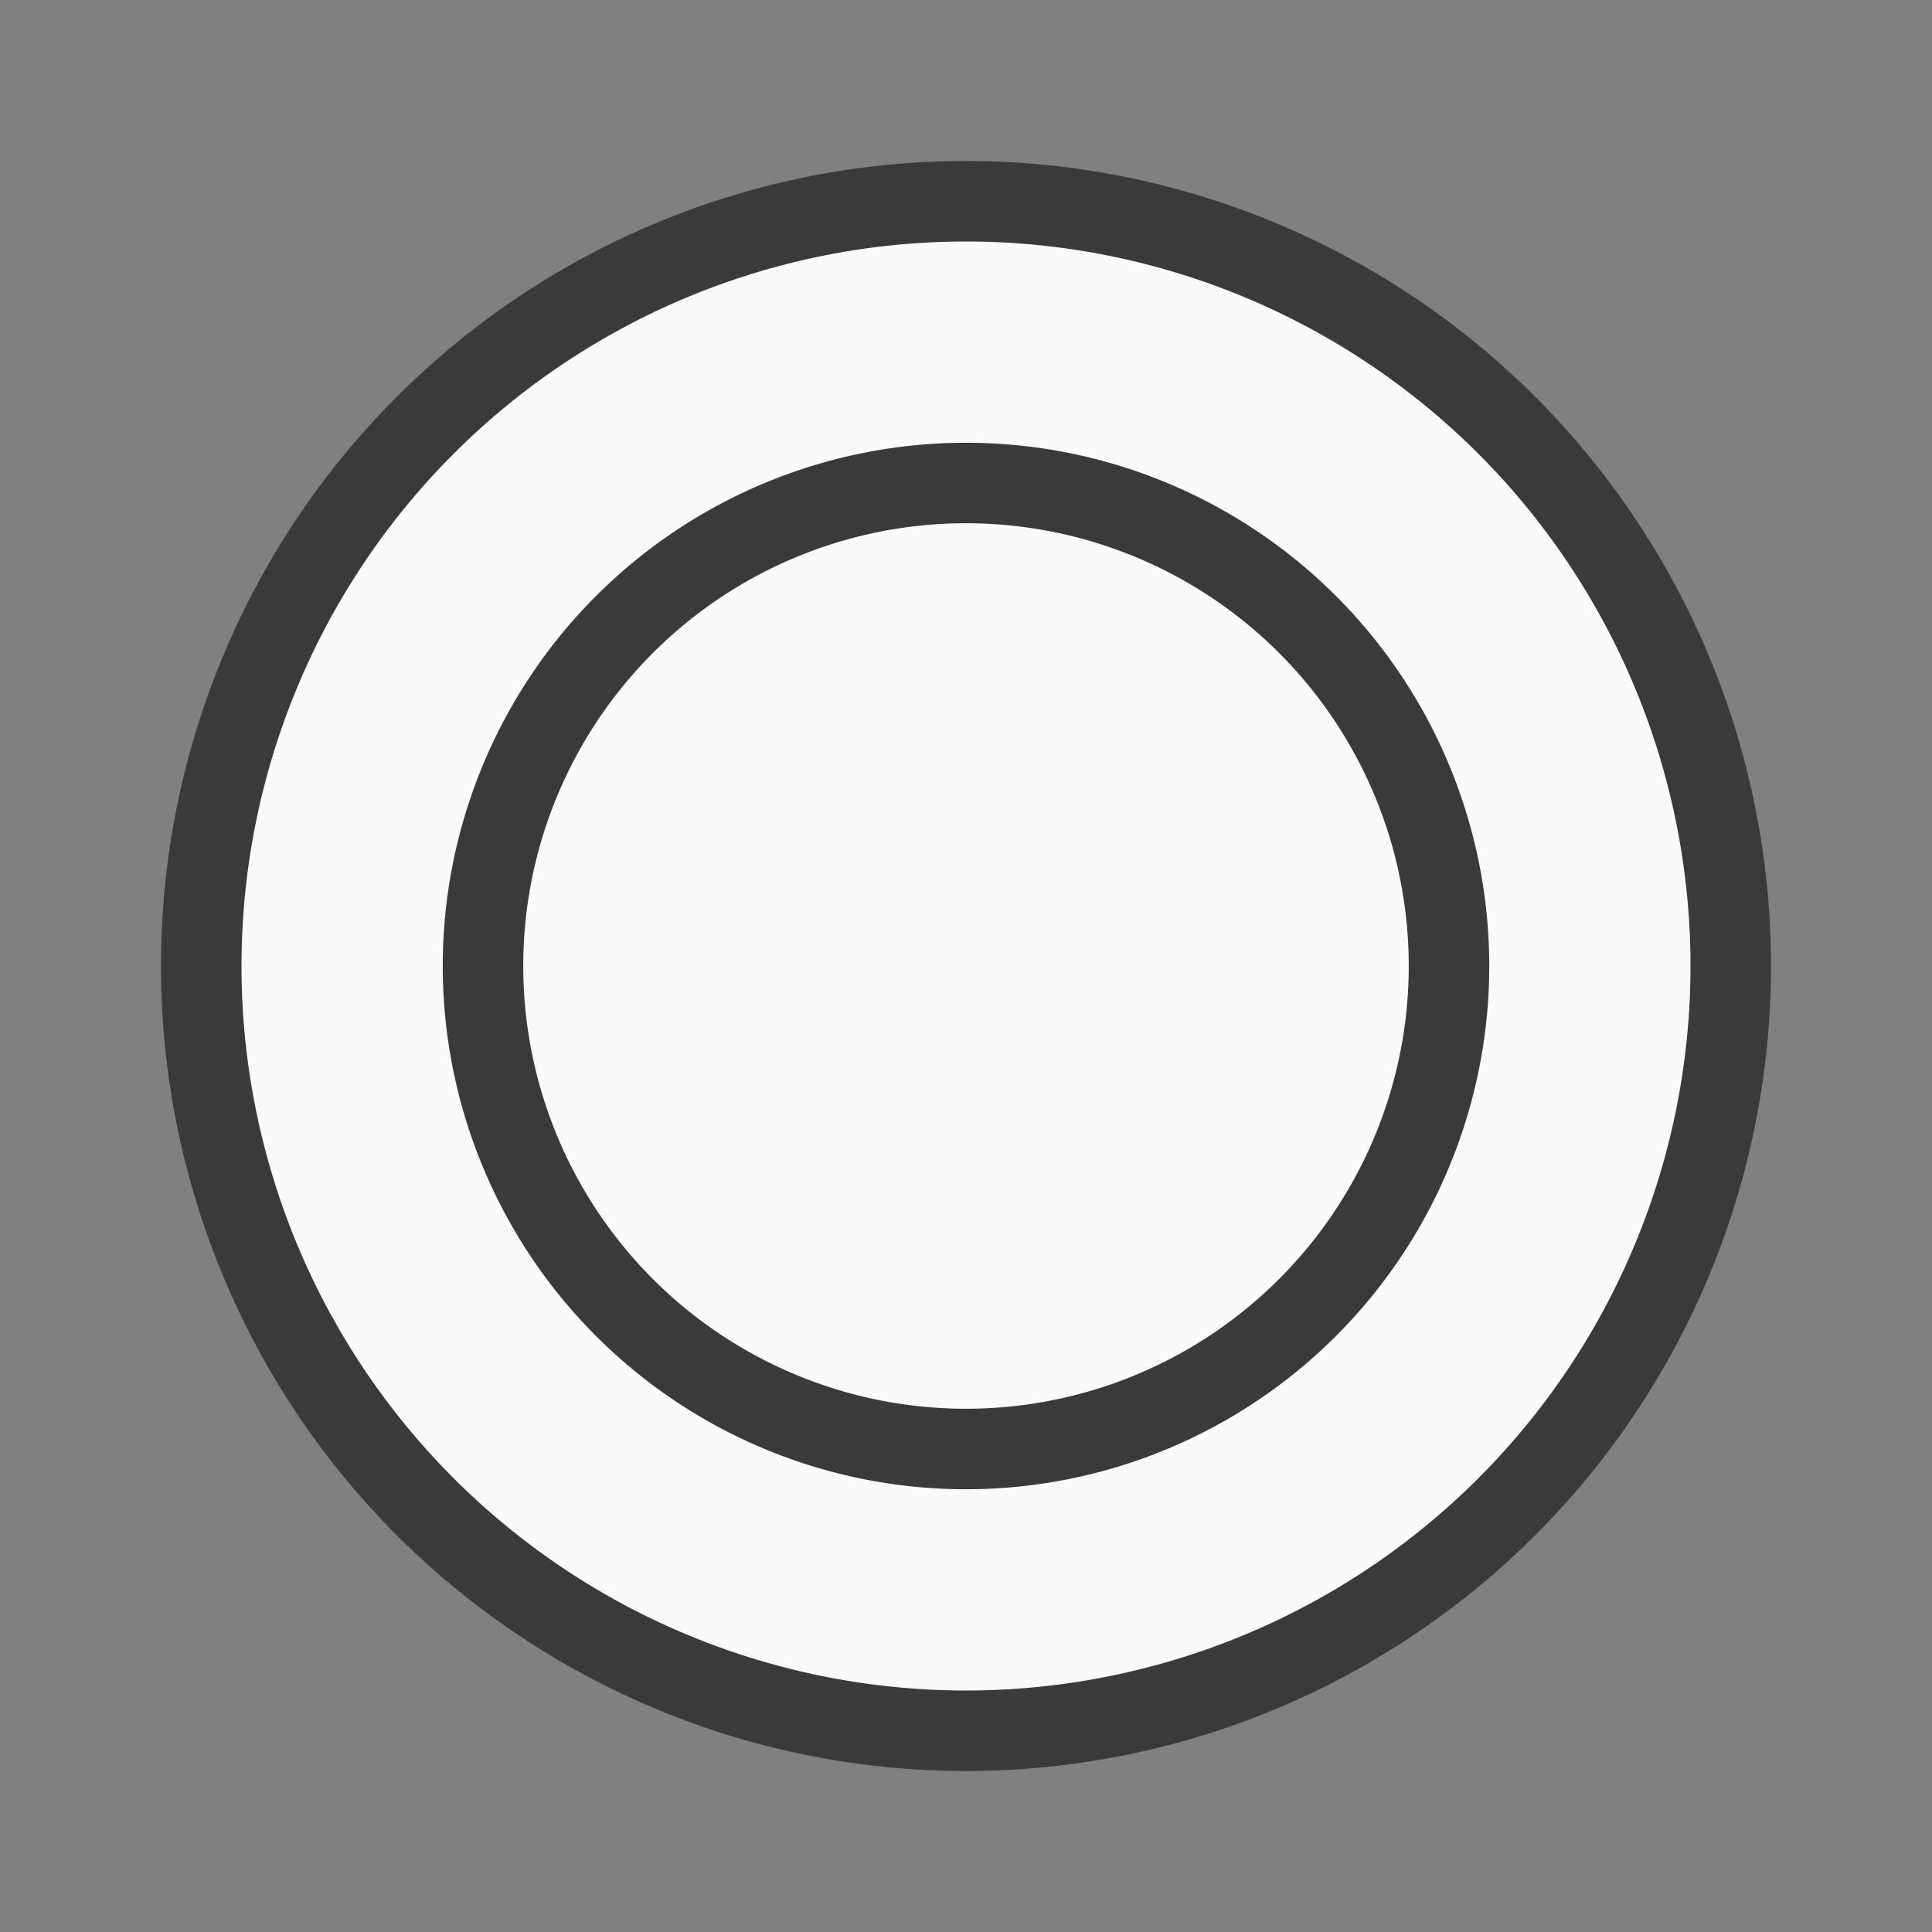 <?xml-stylesheet type="text/css" href="icons.css" ?><svg xmlns="http://www.w3.org/2000/svg" viewBox="0 0 24 24"><rect x="0" y="0" width="24" height="24" fill="#808080" stroke="none"/><path fill="#fafafa" stroke="#3a3a38" stroke-linecap="round" stroke-linejoin="round" d="M 12,2.5 A 9.5,9.5 0 0 0 2.5,12 9.5,9.5 0 0 0 12,21.5 9.5,9.5 0 0 0 21.5,12 9.5,9.5 0 0 0 12,2.5 Z" class="icn icn--shape-color"/><path fill="#fafafa" stroke="#3a3a38" stroke-linecap="round" stroke-linejoin="round" d="m 18,12 a 6,6 0 0 1 -6,6 6,6 0 0 1 -6,-6 6,6 0 0 1 6,-6 6,6 0 0 1 6,6 z" class="icn icn--shape-color"/></svg>